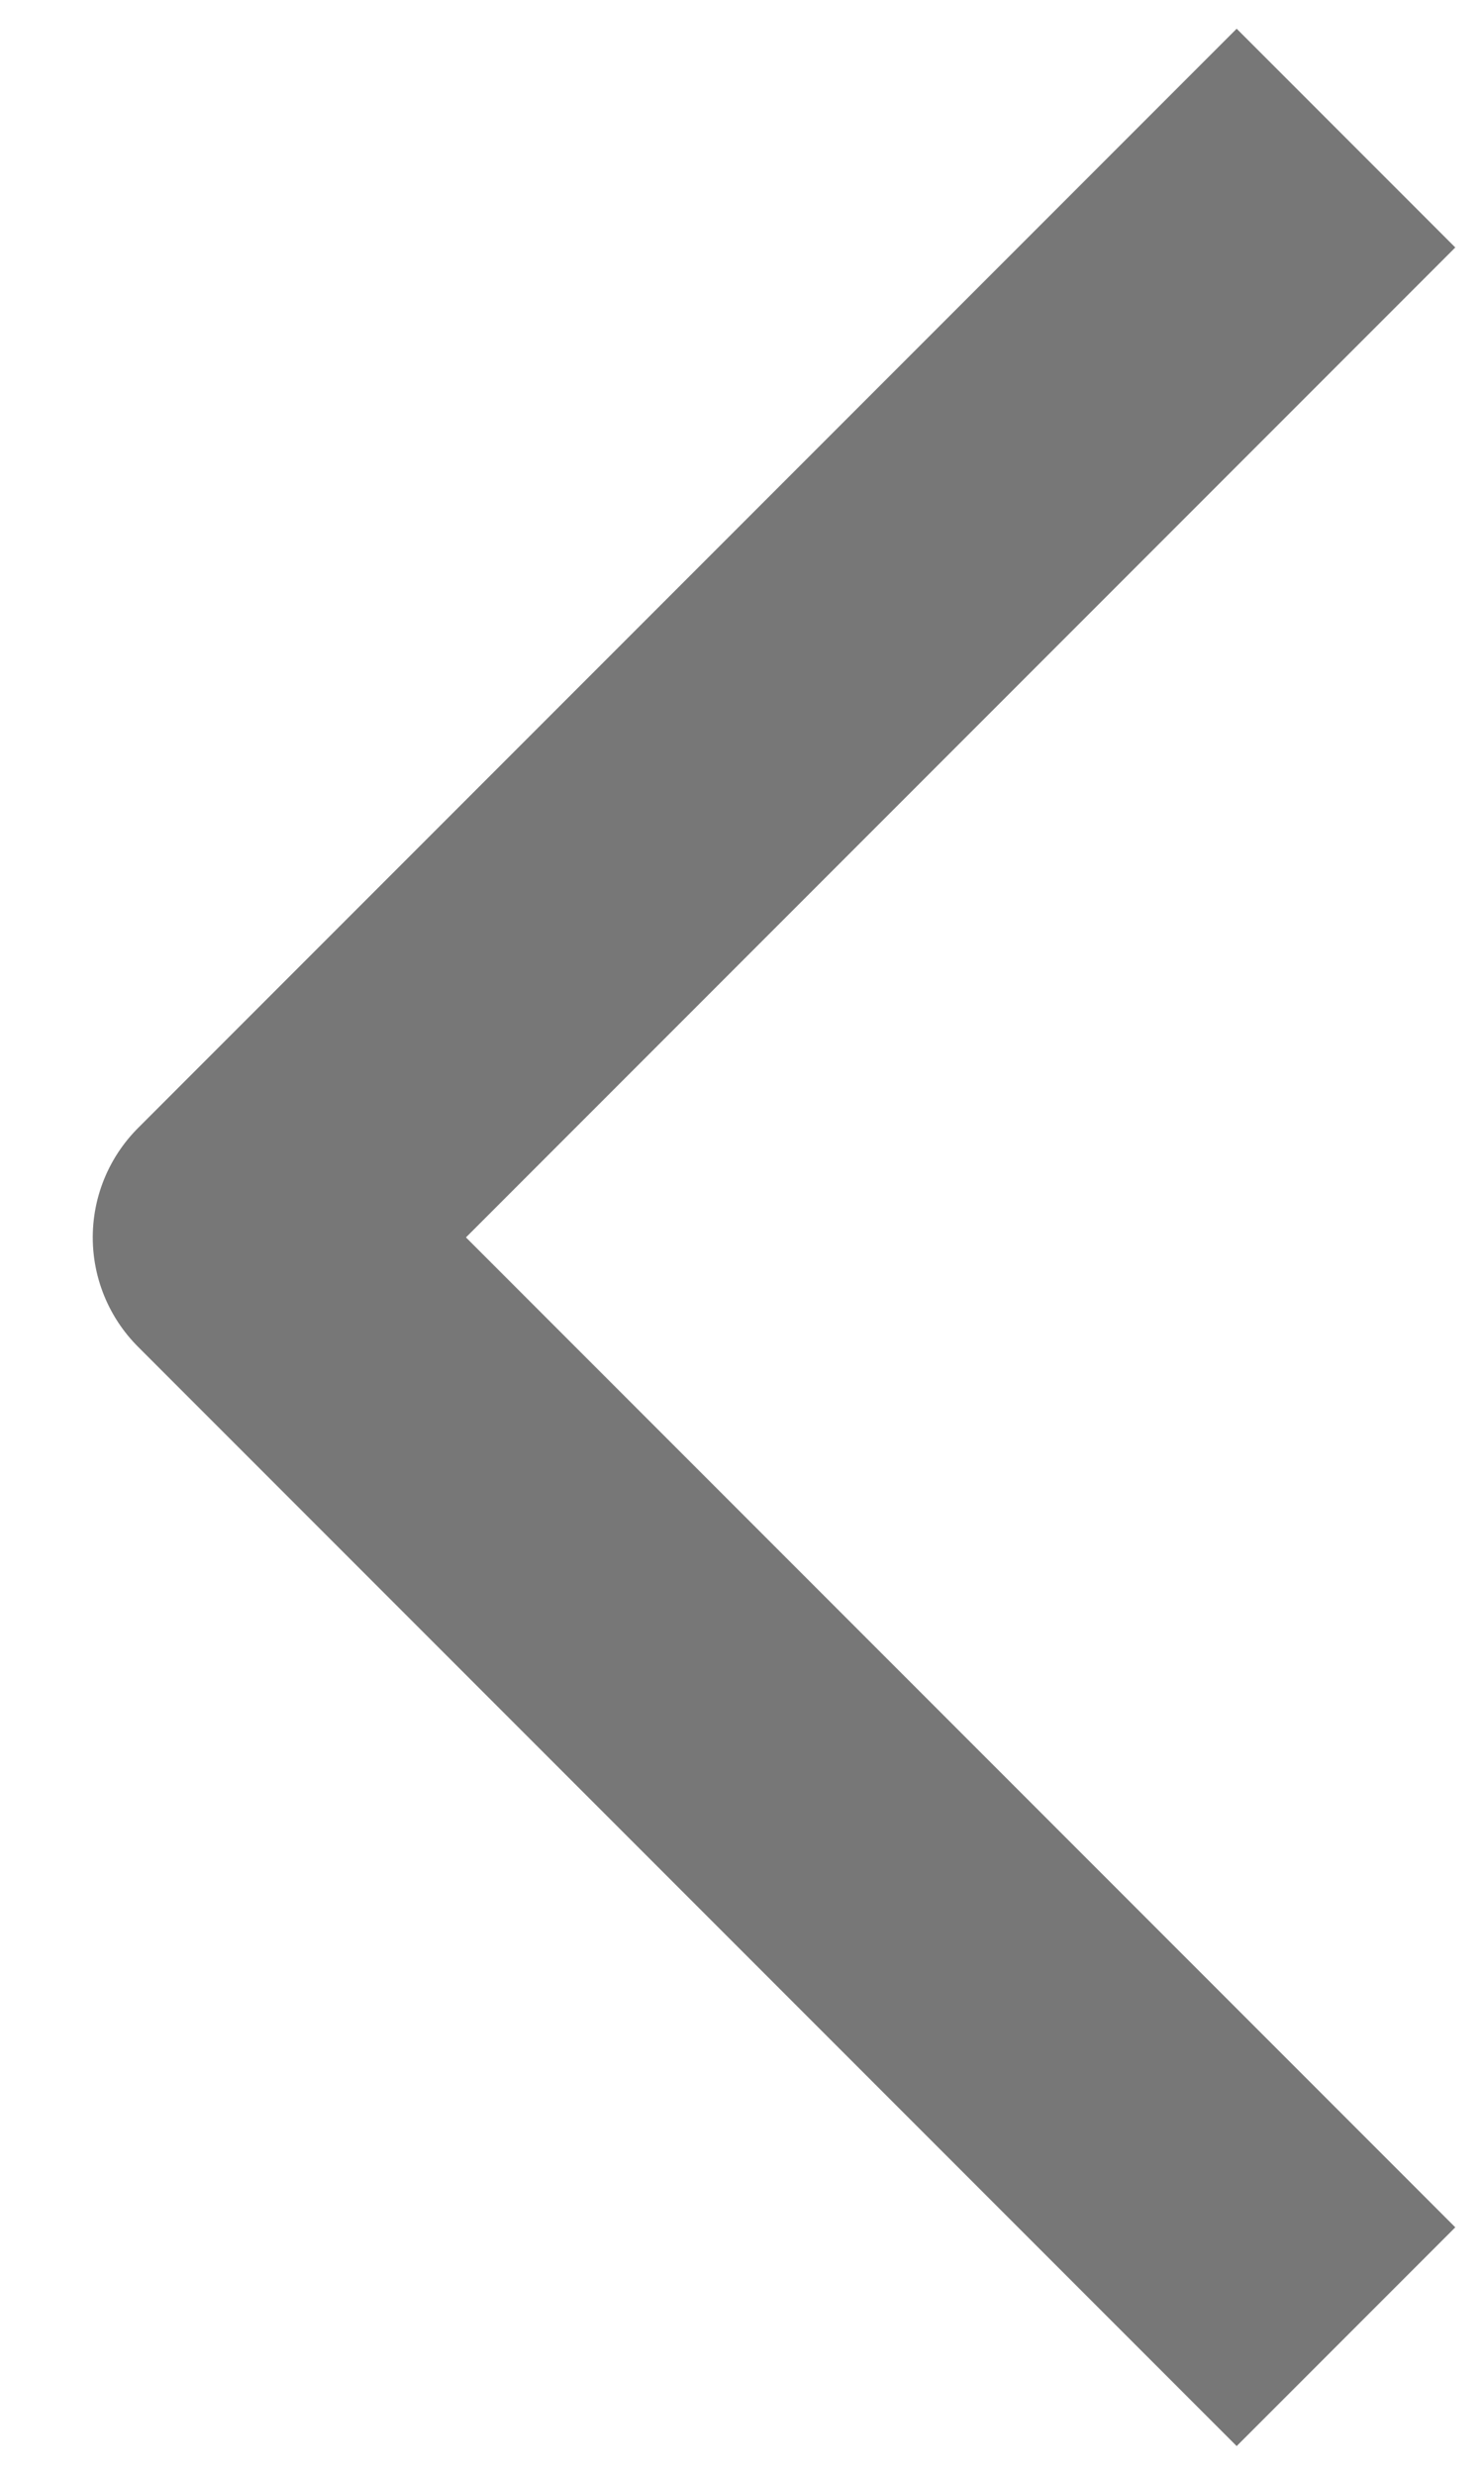 <svg width="12" height="20" viewBox="0 0 12 20" fill="none" xmlns="http://www.w3.org/2000/svg">
<path d="M10 2L2 10L10 18" stroke="#777777" stroke-width="2.5" stroke-linecap="square" stroke-linejoin="round"/>
</svg>
